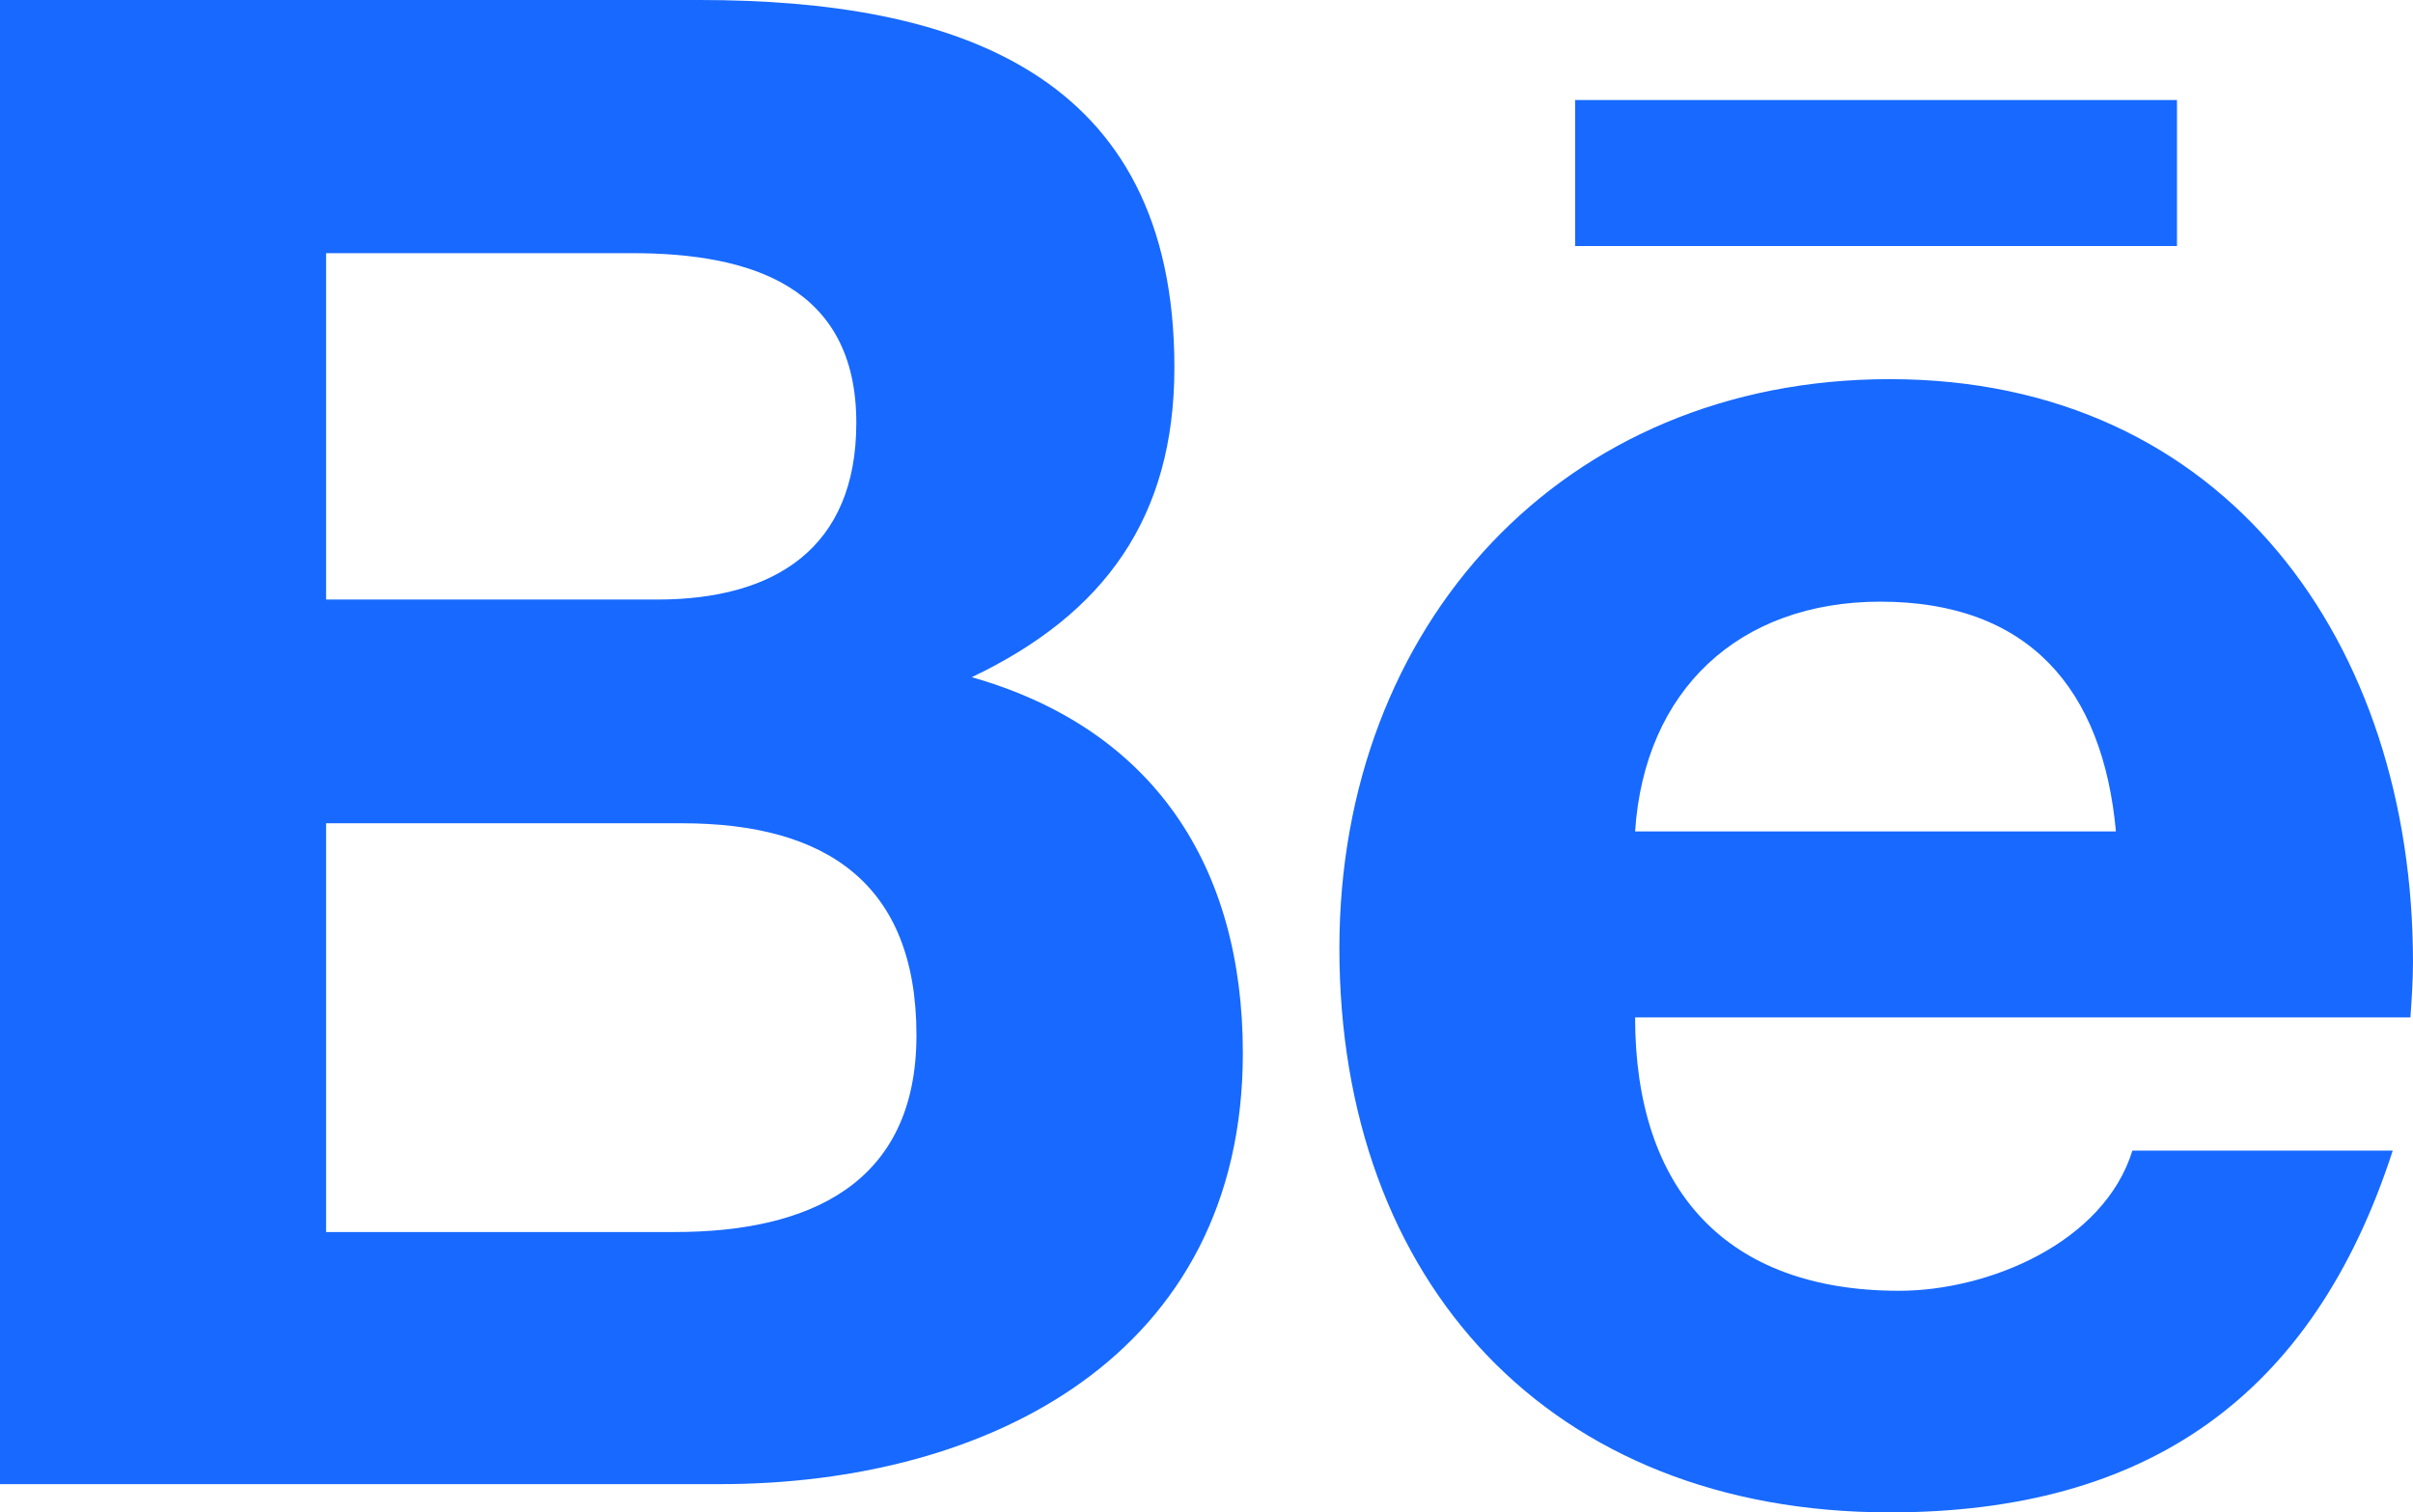 <?xml version="1.0" encoding="utf-8"?>
<!-- Generator: Adobe Illustrator 16.0.0, SVG Export Plug-In . SVG Version: 6.00 Build 0)  -->
<!DOCTYPE svg PUBLIC "-//W3C//DTD SVG 1.1//EN" "http://www.w3.org/Graphics/SVG/1.1/DTD/svg11.dtd">
<svg version="1.1" xmlns="http://www.w3.org/2000/svg" xmlns:xlink="http://www.w3.org/1999/xlink" x="0px" y="0px"
	 width="19.14px" height="12px" viewBox="0 0 15.969 10.012" enable-background="new 0 0 15.969 10.012">
<g>
	<path fill="#1769ff" d="M4.63,0c1.685,0,3.142,0.475,3.142,2.432c0,0.99-0.459,1.631-1.341,2.051 C7.639,4.827,8.225,5.74,8.225,6.971c0,1.996-1.677,2.854-3.462,2.854h-4.764V0H4.63z M4.35,3.969c0.772,0,1.317-0.336,1.317-1.17 c0-0.904-0.701-1.123-1.481-1.123H2.158v2.293H4.35z M4.466,8.156c0.882,0,1.599-0.313,1.599-1.303 c0-1.006-0.601-1.403-1.552-1.403H2.158v2.706H4.466z M14.112,7.617h1.723c-0.528,1.63-1.629,2.395-3.329,2.395 c-2.244,0-3.642-1.521-3.642-3.735c0-2.137,1.476-3.767,3.642-3.767c2.229,0,3.463,1.755,3.463,3.86 c0,0.124-0.009,0.249-0.017,0.365h-5.131c0,1.14,0.601,1.81,1.747,1.81C13.161,8.545,13.924,8.226,14.112,7.617z M10.424,0.662 v0.967h3.983V0.662H10.424z M10.821,5.504h3.182c-0.086-0.943-0.577-1.521-1.56-1.521C11.508,3.984,10.883,4.568,10.821,5.504z"/>
</g>
</svg>